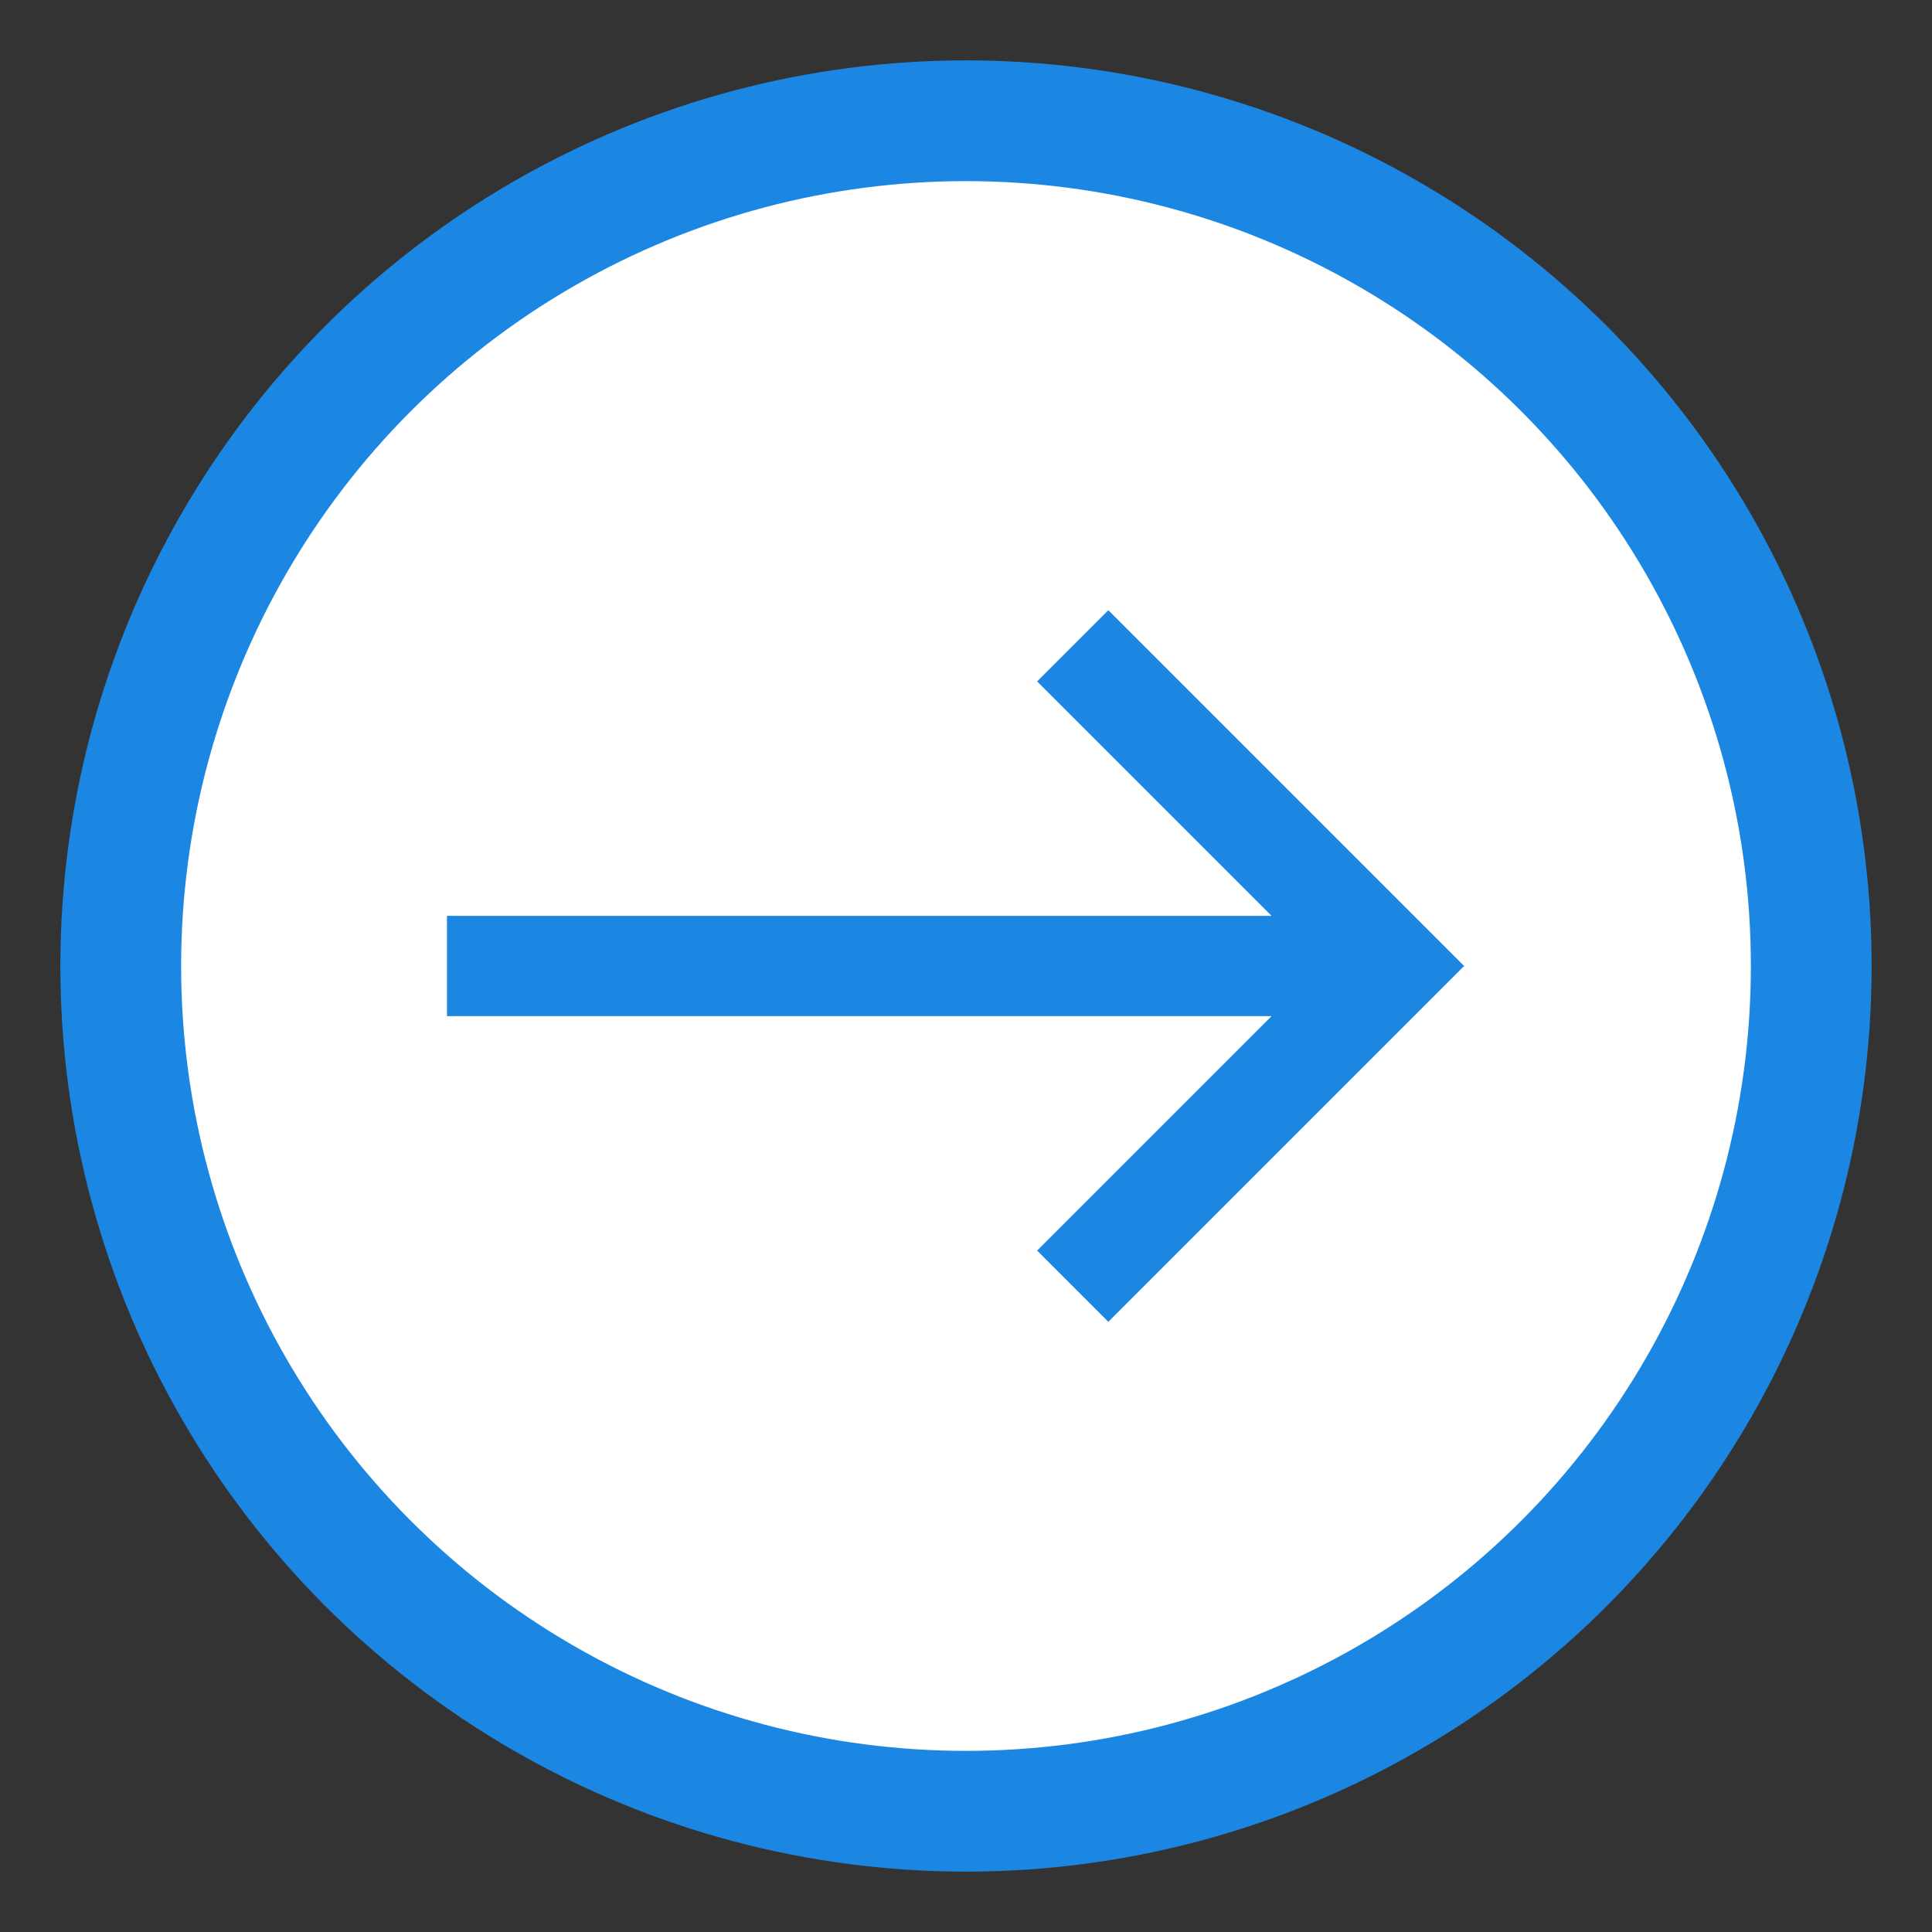 <?xml version="1.0" encoding="UTF-8" standalone="no"?>
<svg width="16px" height="16px" viewBox="0 0 16 16" version="1.1" xmlns="http://www.w3.org/2000/svg" xmlns:xlink="http://www.w3.org/1999/xlink">
    <rect x="0" y="0" width="16" height="16" fill="#333333" stroke="none"/>
    <!-- Generator: Sketch 3.8.2 (29753) - http://www.bohemiancoding.com/sketch -->
    <title>Group 13</title>
    <desc>Created with Sketch.</desc>
    <defs></defs>
    <g id="Grid-View" stroke="none" stroke-width="1" fill="none" fill-rule="evenodd">
        <g id="Model-Explorer" transform="translate(-1268, -294)">
            <g id="Group-13" transform="translate(1268, 294)">
                <circle id="Oval-42" stroke="#1C87E3" fill="#FFFFFF" cx="8" cy="8" r="7"></circle>
                <g id="ic_call_made" transform="translate(8, 8) rotate(-315) translate(-8, -8) translate(3, 3)">
                    <g id="Icon-24px">
                        <polygon id="Shape" points="0 0 10 0 10 10 0 10"></polygon>
                        <polygon id="Shape" fill="#1C87E3" points="3.75 2.083 3.75 2.917 6.496 2.917 1.667 7.746 2.254 8.333 7.083 3.504 7.083 6.25 7.917 6.25 7.917 2.083"></polygon>
                    </g>
                </g>
            </g>
        </g>
    </g>
</svg>
